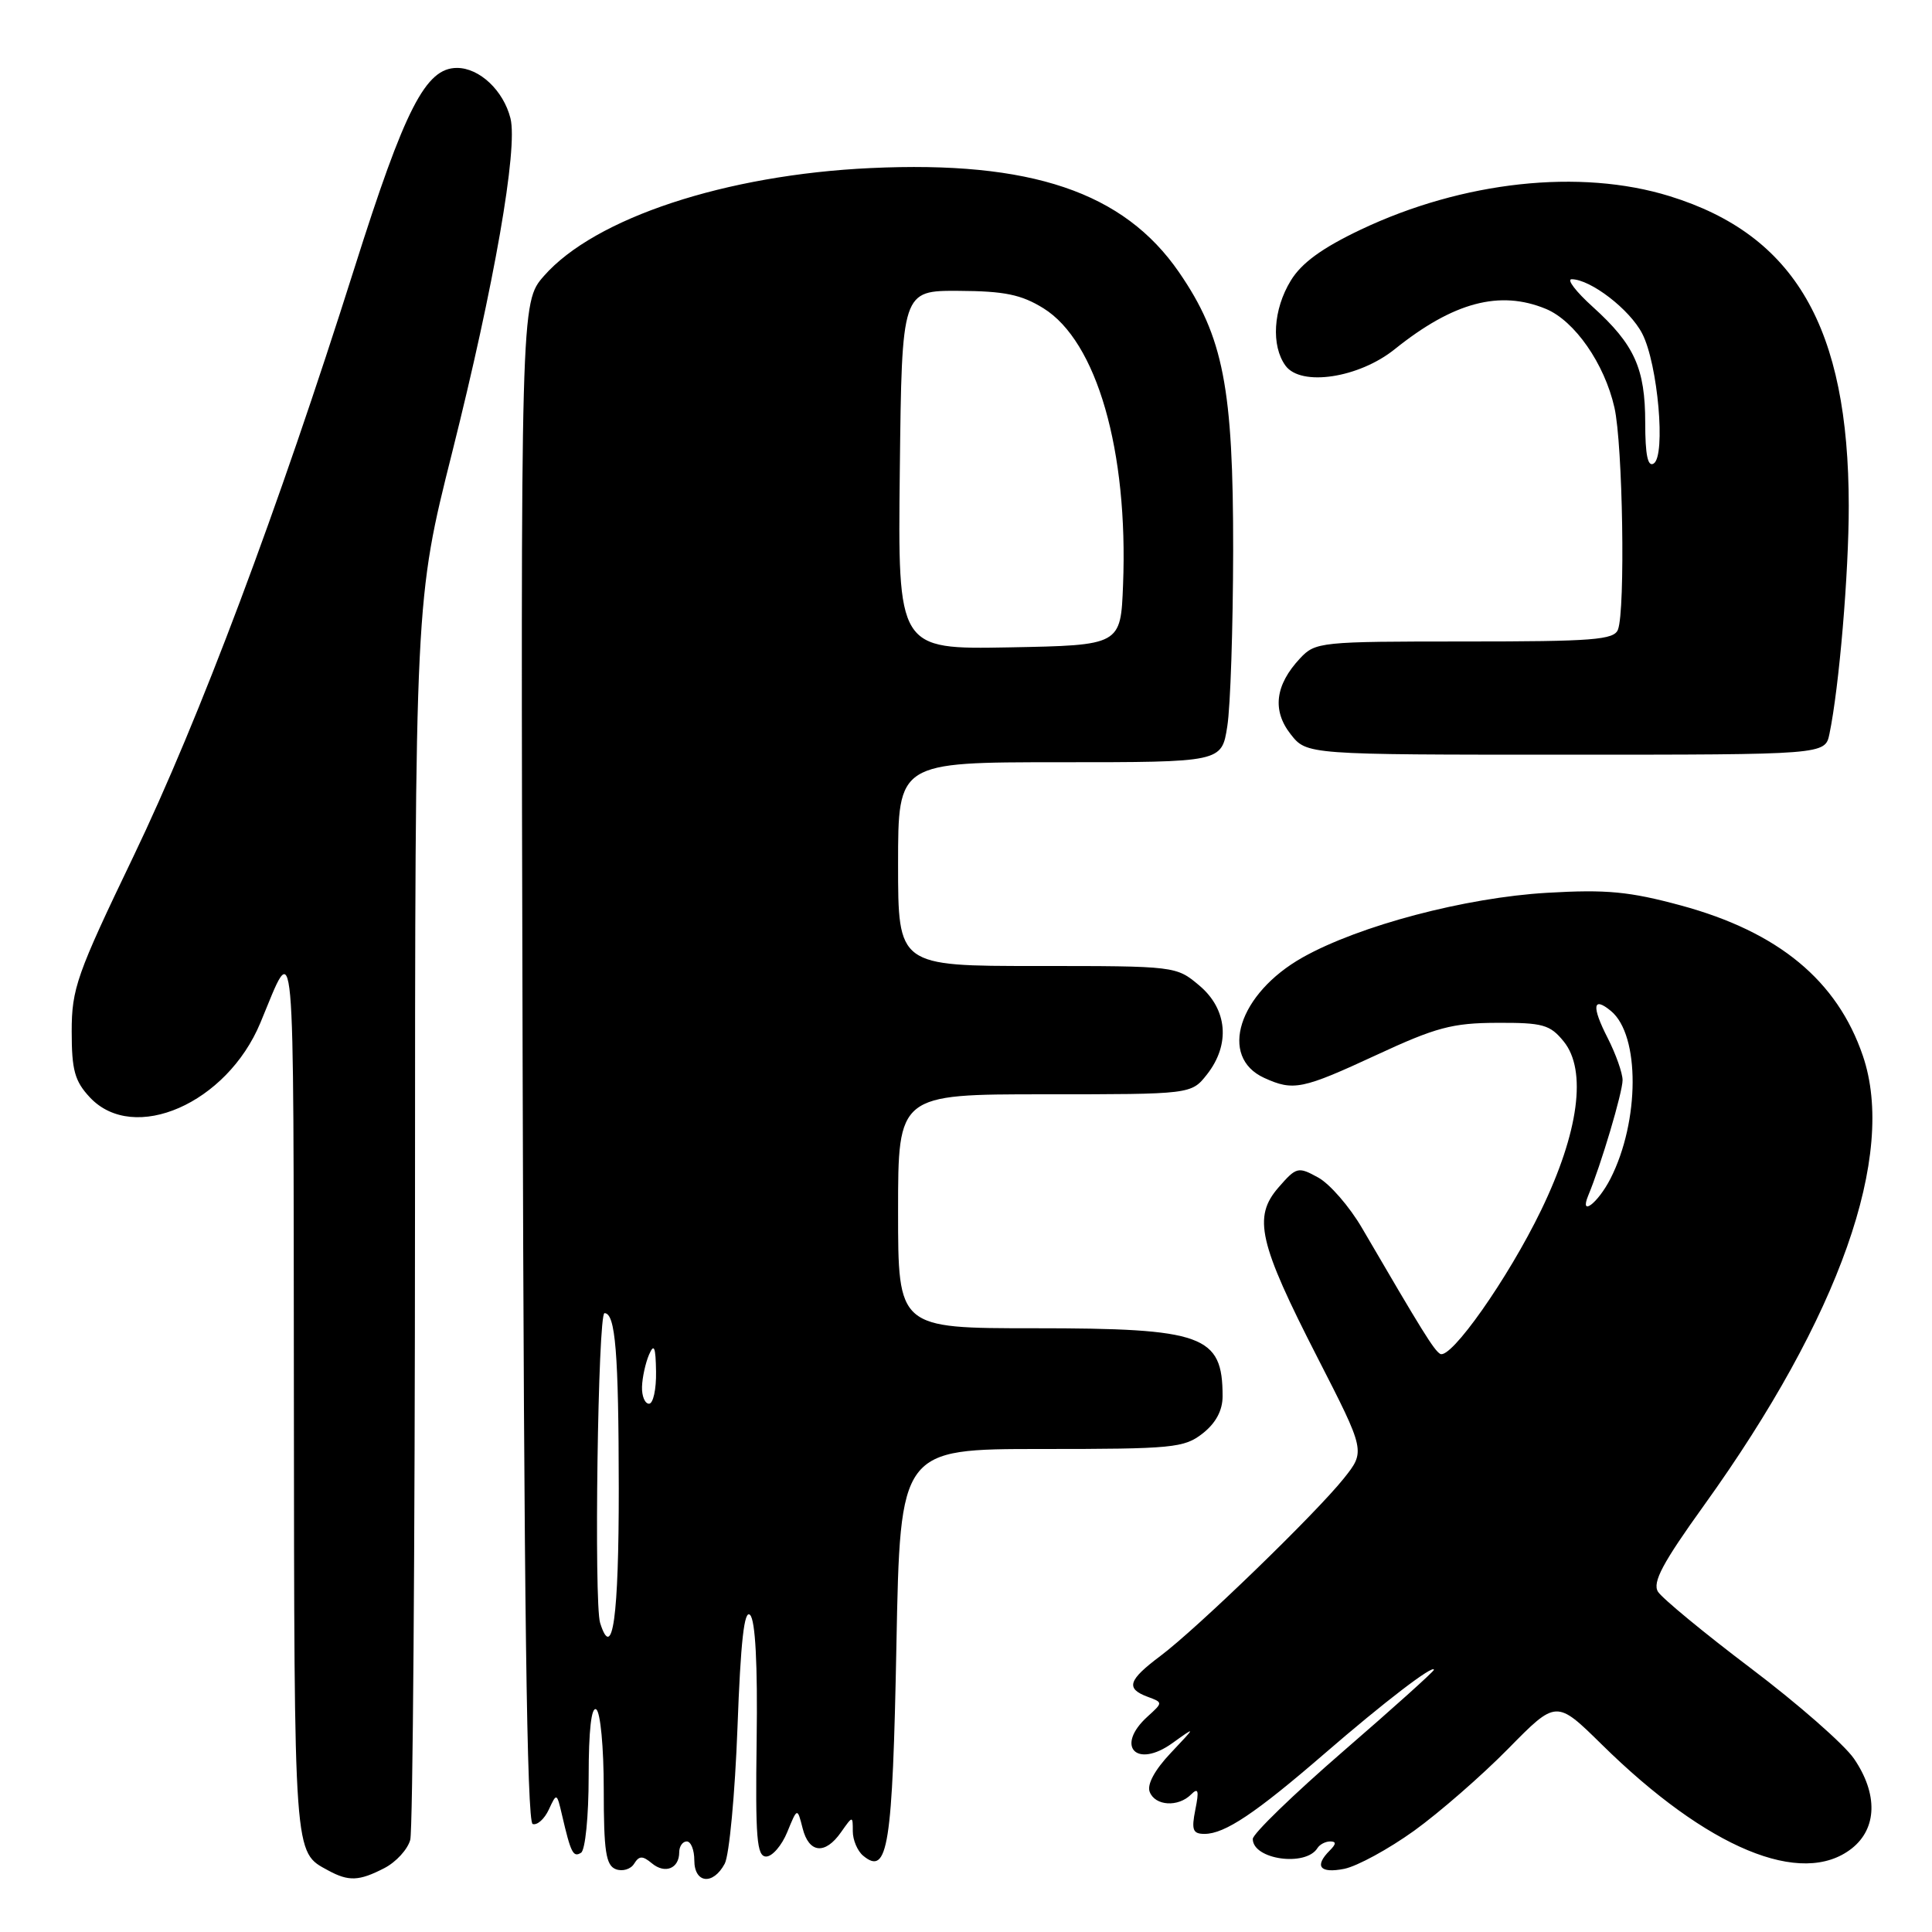 <?xml version="1.0" encoding="UTF-8" standalone="no"?>
<!DOCTYPE svg PUBLIC "-//W3C//DTD SVG 1.1//EN" "http://www.w3.org/Graphics/SVG/1.1/DTD/svg11.dtd" >
<svg xmlns="http://www.w3.org/2000/svg" xmlns:xlink="http://www.w3.org/1999/xlink" version="1.1" viewBox="0 0 256 256">
 <g >
 <path fill="currentColor"
d=" M 50.92 247.54 C 52.48 246.74 54.02 245.05 54.36 243.79 C 54.70 242.53 54.98 205.05 54.99 160.50 C 55.00 79.50 55.00 79.50 59.91 59.96 C 65.50 37.69 68.64 19.69 67.64 15.68 C 66.71 11.99 63.53 9.00 60.55 9.00 C 56.40 9.00 53.65 14.37 46.97 35.50 C 36.80 67.65 26.43 95.26 17.67 113.50 C 10.16 129.12 9.50 131.00 9.50 136.67 C 9.50 141.82 9.90 143.26 11.92 145.42 C 17.74 151.61 30.06 146.21 34.50 135.53 C 39.18 124.30 38.87 120.84 38.94 184.56 C 39.00 246.75 38.90 245.33 43.50 247.85 C 46.20 249.32 47.59 249.26 50.92 247.54 Z  M 96.03 246.95 C 96.63 245.83 97.39 237.71 97.72 228.91 C 98.14 217.45 98.62 213.22 99.39 213.99 C 100.09 214.69 100.40 220.52 100.26 230.54 C 100.08 243.58 100.28 246.00 101.52 246.00 C 102.33 246.00 103.59 244.54 104.32 242.75 C 105.65 239.50 105.65 239.50 106.35 242.25 C 107.18 245.57 109.33 245.80 111.44 242.78 C 112.99 240.58 113.00 240.57 113.00 242.66 C 113.00 243.81 113.62 245.27 114.37 245.89 C 117.65 248.62 118.27 244.73 118.78 217.98 C 119.28 192.00 119.28 192.00 138.01 192.00 C 155.43 192.00 156.91 191.86 159.37 189.93 C 161.11 188.56 162.00 186.89 162.00 185.01 C 162.00 176.92 159.46 176.00 137.05 176.00 C 119.00 176.00 119.00 176.00 119.00 160.50 C 119.00 145.00 119.00 145.00 138.43 145.00 C 157.85 145.00 157.85 145.00 159.93 142.37 C 163.05 138.40 162.65 133.73 158.92 130.59 C 155.86 128.01 155.78 128.00 137.42 128.00 C 119.00 128.00 119.00 128.00 119.00 114.50 C 119.00 101.00 119.00 101.00 140.44 101.00 C 161.88 101.00 161.88 101.00 162.62 96.25 C 163.04 93.64 163.38 83.17 163.40 73.00 C 163.42 51.38 162.11 44.63 156.23 36.08 C 148.91 25.44 136.59 21.28 115.35 22.27 C 96.17 23.16 78.81 28.89 72.08 36.56 C 68.99 40.08 68.99 40.08 69.25 140.71 C 69.43 211.93 69.82 241.44 70.58 241.69 C 71.18 241.89 72.14 241.03 72.72 239.78 C 73.76 237.53 73.78 237.54 74.47 240.50 C 75.64 245.54 75.95 246.15 76.99 245.50 C 77.55 245.16 78.00 240.68 78.00 235.38 C 78.00 229.30 78.36 226.10 79.00 226.50 C 79.56 226.85 80.00 231.52 80.00 237.09 C 80.00 245.31 80.28 247.17 81.60 247.68 C 82.48 248.01 83.57 247.69 84.02 246.96 C 84.69 245.88 85.14 245.87 86.38 246.90 C 88.12 248.35 90.00 247.59 90.00 245.44 C 90.00 244.65 90.45 244.00 91.00 244.00 C 91.55 244.00 92.00 245.12 92.00 246.50 C 92.00 249.57 94.48 249.84 96.03 246.95 Z  M 187.37 242.59 C 190.74 240.16 196.36 235.26 199.86 231.70 C 206.22 225.23 206.22 225.23 212.24 231.15 C 226.23 244.93 238.75 250.13 245.37 244.93 C 248.74 242.27 248.85 237.69 245.66 233.03 C 244.37 231.15 238.22 225.76 232.00 221.06 C 225.77 216.35 220.24 211.78 219.69 210.91 C 218.93 209.67 220.30 207.10 225.83 199.41 C 243.76 174.44 251.32 153.04 246.84 139.90 C 243.44 129.92 235.64 123.48 222.74 119.98 C 215.90 118.13 212.88 117.84 205.00 118.30 C 194.18 118.93 180.12 122.64 172.61 126.86 C 164.11 131.65 161.43 140.05 167.52 142.83 C 171.39 144.59 172.55 144.35 182.41 139.78 C 190.25 136.14 192.44 135.55 198.34 135.53 C 204.44 135.50 205.39 135.77 207.20 138.00 C 210.30 141.82 209.20 150.03 204.22 160.33 C 199.84 169.39 192.20 180.24 190.82 179.39 C 189.99 178.87 188.50 176.48 180.48 162.73 C 178.82 159.88 176.20 156.87 174.67 156.03 C 172.00 154.56 171.78 154.62 169.41 157.34 C 166.00 161.26 166.77 164.65 174.58 179.90 C 180.93 192.30 180.93 192.30 178.06 195.90 C 174.34 200.56 158.59 215.81 153.75 219.43 C 149.48 222.63 149.13 223.74 152.06 224.83 C 154.11 225.59 154.11 225.59 152.06 227.45 C 147.73 231.37 150.56 234.41 155.35 230.97 C 158.50 228.71 158.50 228.71 155.12 232.29 C 153.01 234.52 151.96 236.46 152.34 237.43 C 153.05 239.30 156.11 239.49 157.82 237.78 C 158.78 236.82 158.90 237.25 158.39 239.78 C 157.85 242.49 158.05 243.00 159.62 243.00 C 162.30 242.99 166.36 240.27 175.50 232.37 C 183.36 225.57 190.00 220.48 190.00 221.26 C 190.00 221.47 184.60 226.33 178.00 232.04 C 171.40 237.76 166.00 242.99 166.00 243.67 C 166.00 246.40 173.02 247.39 174.57 244.88 C 174.87 244.40 175.63 244.00 176.26 244.00 C 177.08 244.00 177.06 244.34 176.20 245.20 C 174.11 247.29 174.89 248.27 178.12 247.63 C 179.84 247.28 184.00 245.01 187.37 242.59 Z  M 242.41 97.25 C 243.70 91.05 244.98 75.91 244.97 67.00 C 244.95 43.37 237.86 31.13 221.23 25.99 C 209.36 22.32 193.83 24.01 180.30 30.43 C 175.17 32.87 172.45 34.85 171.03 37.19 C 168.70 41.01 168.41 45.81 170.34 48.46 C 172.39 51.25 180.06 50.09 184.81 46.27 C 192.57 40.04 198.72 38.40 204.84 40.93 C 208.65 42.51 212.60 48.18 213.92 54.00 C 215.03 58.87 215.38 80.83 214.39 83.42 C 213.87 84.79 211.13 85.00 194.07 85.00 C 174.91 85.00 174.29 85.06 172.25 87.25 C 168.96 90.77 168.55 94.15 171.02 97.29 C 173.15 100.00 173.15 100.00 207.49 100.00 C 241.84 100.00 241.84 100.00 242.41 97.25 Z  M 79.52 215.05 C 78.69 212.45 79.23 174.00 80.10 174.00 C 81.55 174.00 81.97 179.24 81.99 197.19 C 82.00 214.30 81.17 220.27 79.52 215.05 Z  M 85.07 183.75 C 85.11 182.51 85.53 180.60 86.00 179.50 C 86.67 177.95 86.88 178.46 86.93 181.75 C 86.97 184.09 86.55 186.00 86.00 186.00 C 85.45 186.00 85.03 184.99 85.07 183.75 Z  M 119.23 62.28 C 119.50 38.50 119.50 38.50 127.04 38.54 C 133.08 38.57 135.32 39.03 138.25 40.84 C 145.33 45.22 149.51 59.72 148.81 77.50 C 148.50 85.50 148.50 85.50 133.73 85.78 C 118.96 86.05 118.96 86.05 119.23 62.28 Z  M 210.45 158.41 C 212.15 154.34 215.00 144.74 215.00 143.12 C 215.00 142.19 214.11 139.67 213.02 137.53 C 210.87 133.33 211.05 131.96 213.47 133.97 C 217.32 137.17 217.28 148.56 213.39 156.19 C 211.72 159.44 209.25 161.32 210.45 158.41 Z  M 218.00 56.01 C 218.00 48.81 216.57 45.65 211.06 40.67 C 208.82 38.65 207.56 37.00 208.25 37.00 C 210.76 37.01 215.95 41.00 217.60 44.20 C 219.68 48.21 220.75 60.42 219.12 61.42 C 218.34 61.91 218.00 60.28 218.00 56.01 Z "/>
</g>
</svg>
